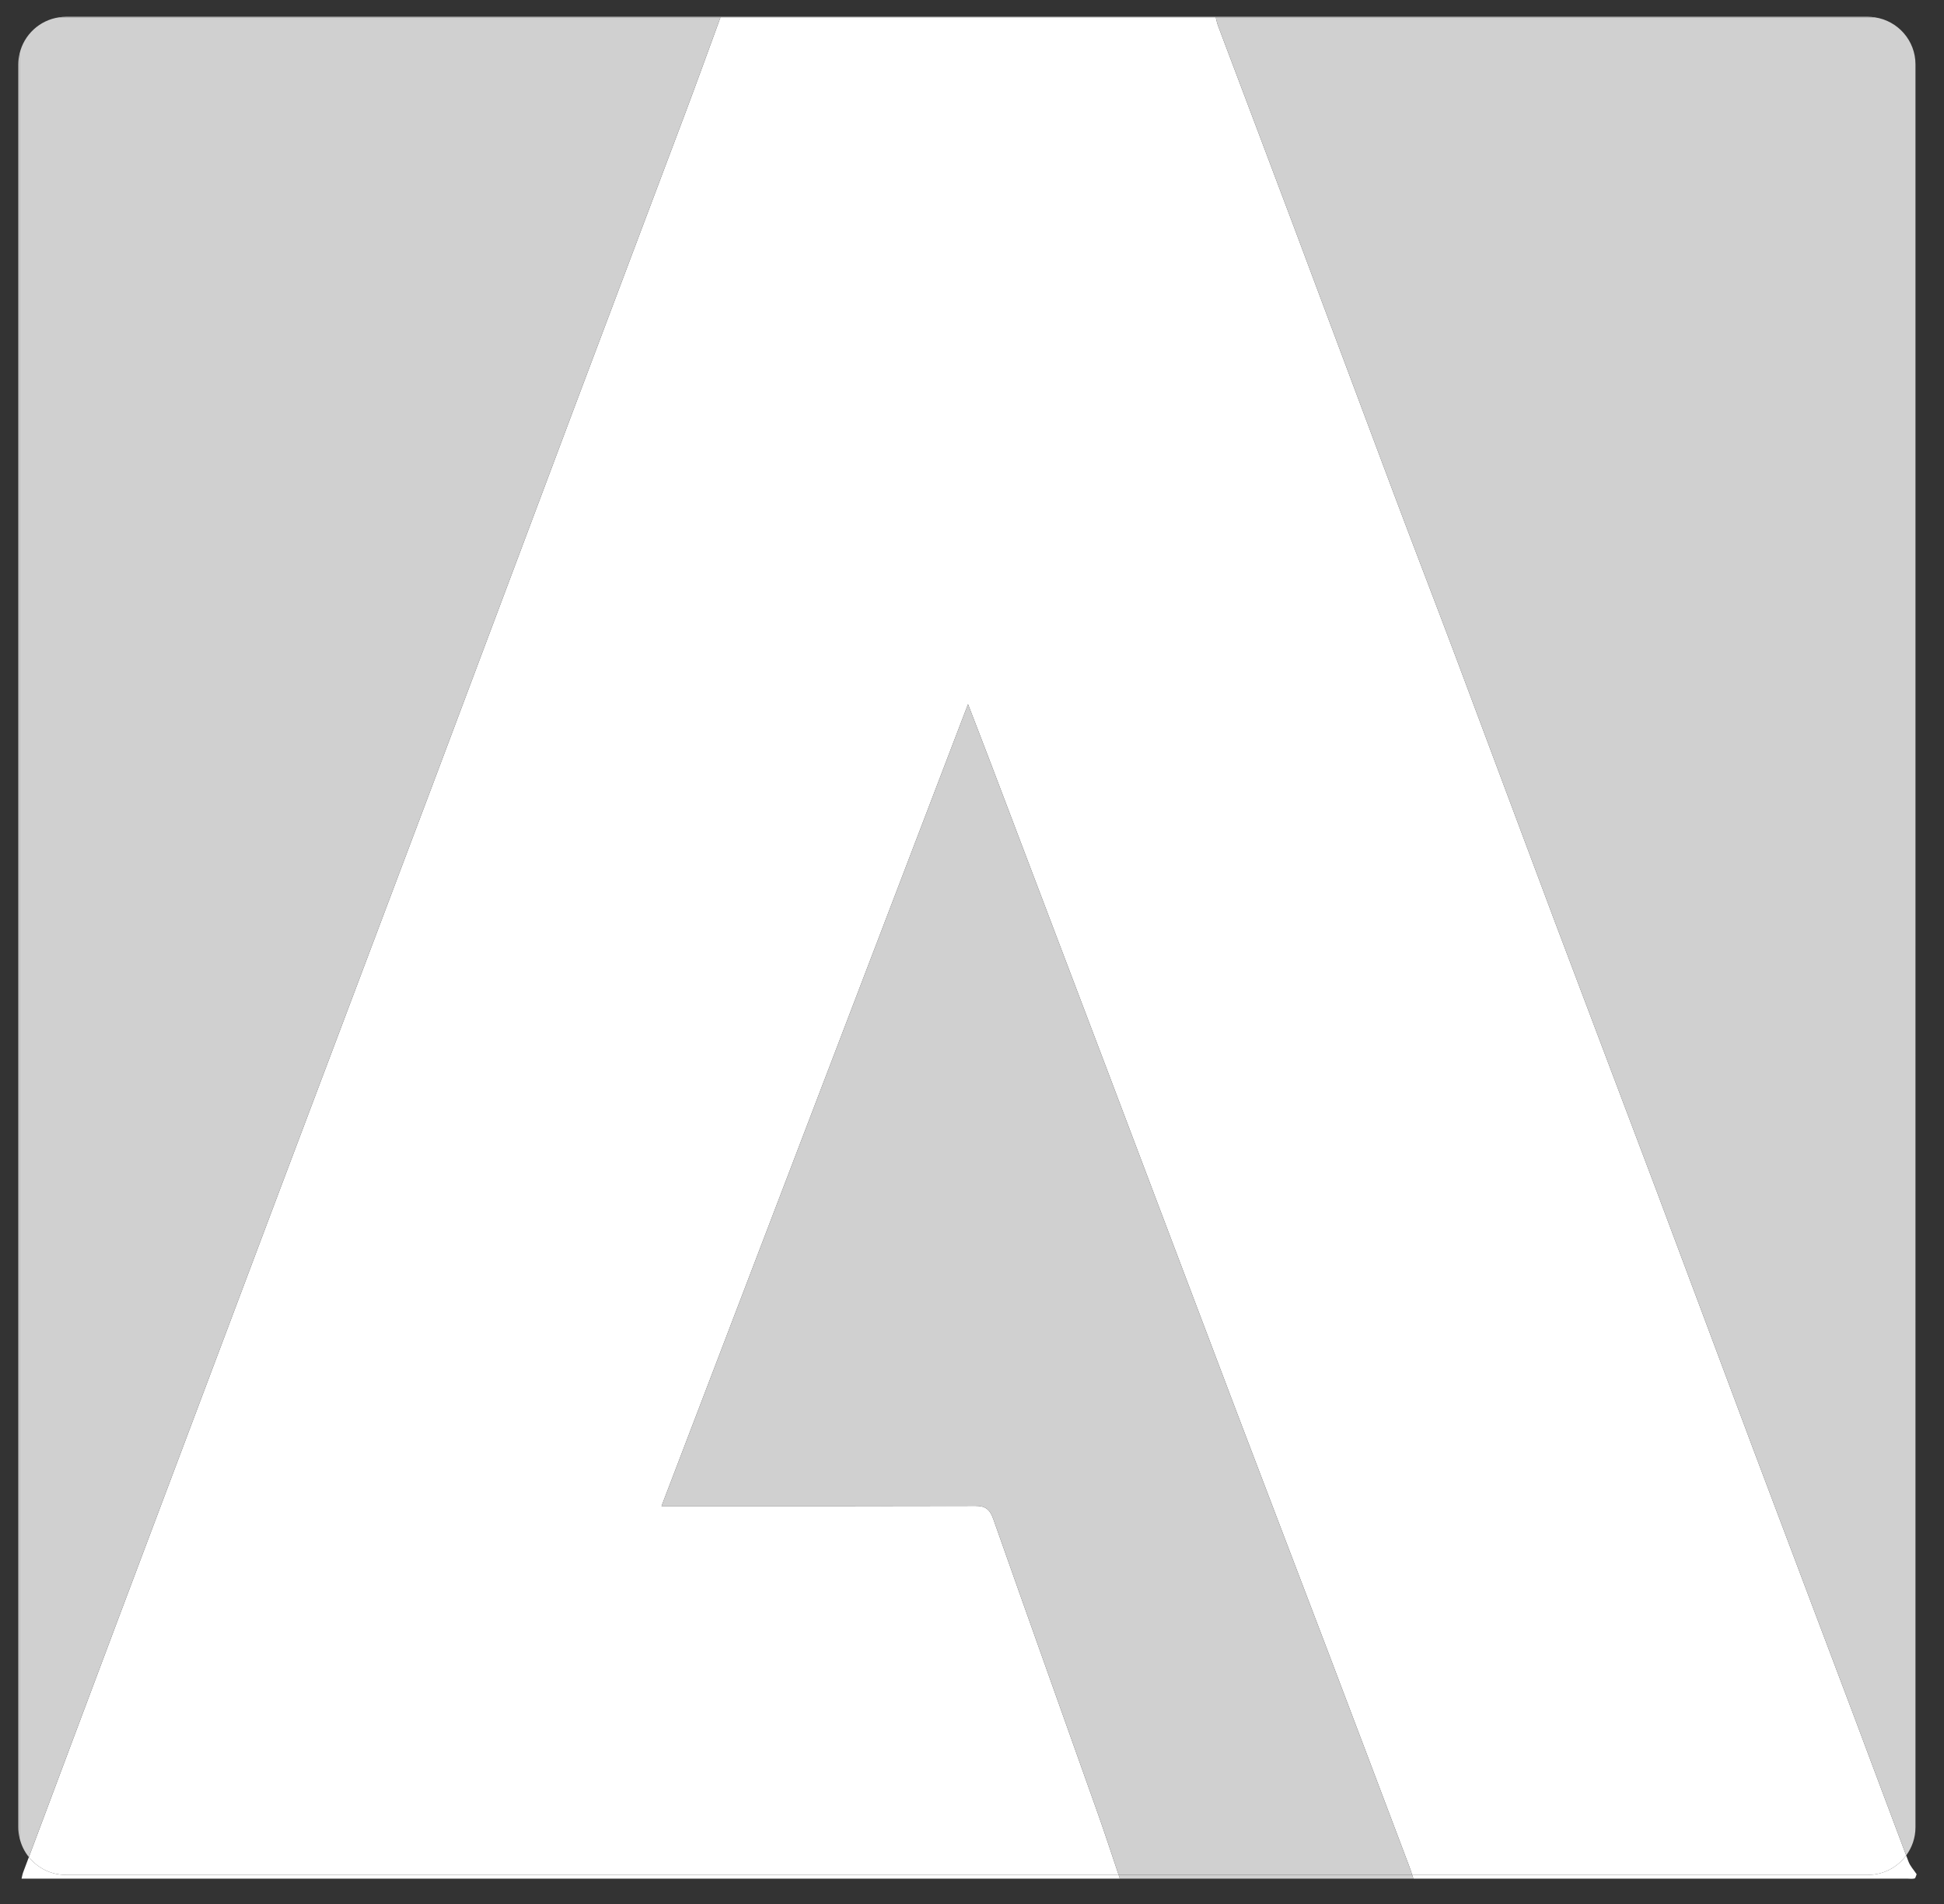 <?xml version="1.0" encoding="utf-8"?>
<!-- Generator: Adobe Illustrator 17.0.0, SVG Export Plug-In . SVG Version: 6.00 Build 0)  -->
<!DOCTYPE svg PUBLIC "-//W3C//DTD SVG 1.1//EN" "http://www.w3.org/Graphics/SVG/1.1/DTD/svg11.dtd">
<svg version="1.1" id="Layer_1" xmlns="http://www.w3.org/2000/svg" xmlns:xlink="http://www.w3.org/1999/xlink" x="0px" y="0px"
	 width="489.681px" height="479.55px" viewBox="0 0 489.681 479.55" enable-background="new 0 0 489.681 479.55"
	 xml:space="preserve">
<rect x="0" y="0" width="489.681" height="479.55" fill="#333333" stroke="none"/>
<g>
	<path fill="#D0D0D0" d="M306.232,4.362c55.334,0,110.668,0,166.002,0c-0.568-0.083-1.145-0.14-1.736-0.14H16.614
		c-0.591,0-1.168,0.057-1.736,0.14c29.595,0,118.093,0,166.608,0C223.068,4.362,264.65,4.362,306.232,4.362z"/>
	<path fill="#D0D0D0" d="M4.614,16.222v443.943c0,0.929,0.116,1.829,0.315,2.697c0-141.377,0-397.807,0-449.337
		C4.73,14.394,4.614,15.294,4.614,16.222z"/>
	<path fill="#FFFFFF" d="M480.154,467.269c-2.185,2.965-5.691,4.897-9.656,4.897H355.724c0.101,0.316,0.201,0.632,0.305,0.947
		c41.498,0,82.997,0,124.495,0c0.587,0,1.2,0.11,1.748-0.051c0.239-0.07,0.347-0.694,0.515-1.067
		c-0.697-1.058-1.612-2.014-2.057-3.189C480.537,468.294,480.347,467.78,480.154,467.269z"/>
	<path fill="#FFFFFF" d="M16.614,472.166c-3.779,0-7.145-1.75-9.344-4.48c-0.482,1.285-0.964,2.57-1.446,3.855
		c-0.187,0.498-0.263,1.047-0.391,1.572c92.218,0,184.437,0,276.655,0c-0.106-0.315-0.21-0.631-0.316-0.947H16.614z"/>
	<path fill="#FFFFFF" d="M441.99,365.91c-8.285-22.042-16.48-44.125-24.772-66.164c-8.488-22.559-17.077-45.072-25.564-67.631
		c-8.288-22.03-16.477-44.105-24.759-66.138c-5.158-13.722-10.446-27.383-15.605-41.104c-8.514-22.644-16.952-45.323-25.456-67.972
		C319.52,40.086,313.15,23.296,306.816,6.49c-0.256-0.681-0.392-1.417-0.584-2.128c-41.582,0-83.164,0-124.746,0
		c-2.907,7.915-5.765,15.854-8.73,23.742c-9.253,24.611-18.562,49.195-27.82,73.803c-11.904,31.642-23.759,63.307-35.674,94.944
		c-13.079,34.728-26.213,69.43-39.304,104.151c-13.506,35.821-26.998,71.649-40.479,107.482
		c-7.421,19.725-14.813,39.464-22.208,59.201c2.2,2.73,5.566,4.48,9.344,4.48h265.157c-1.734-5.16-3.419-10.34-5.236-15.463
		c-8.774-24.731-17.624-49.429-26.339-74.185c-0.891-2.532-2.14-3.285-4.466-3.278c-24.976,0.074-49.953,0.048-74.929,0.05
		c-1.164,0-2.327,0-4.172,0c25.78-67.434,51.359-134.338,77.208-201.952c2.121,5.514,3.993,10.327,5.828,15.158
		c9.923,26.116,19.849,52.232,29.751,78.358c10.615,28.007,21.187,56.035,31.815,84.036c7.674,20.217,15.426,40.397,23.111,60.609
		c6.934,18.236,13.826,36.492,20.728,54.742c0.239,0.632,0.447,1.279,0.654,1.926h114.773c3.966,0,7.471-1.932,9.656-4.897
		c-4.407-11.656-8.733-23.351-13.125-35.015C458.698,410.132,450.307,388.038,441.99,365.91z"/>
	<path fill="#D0D0D0" d="M306.816,6.49c6.333,16.806,12.703,33.596,19.017,50.411c8.504,22.649,16.943,45.328,25.456,67.972
		c5.159,13.721,10.447,27.383,15.605,41.104c8.282,22.033,16.471,44.108,24.759,66.138c8.487,22.56,17.076,45.072,25.564,67.631
		c8.292,22.039,16.487,44.122,24.772,66.164c8.318,22.128,16.708,44.222,25.039,66.344c4.392,11.663,8.718,23.358,13.125,35.015
		c1.466-1.99,2.344-4.441,2.344-7.103V16.222c0-6.036-4.461-11.017-10.264-11.86c-55.334,0-110.668,0-166.002,0
		C306.424,5.073,306.56,5.809,306.816,6.49z"/>
	<path fill="#D0D0D0" d="M29.478,408.485c13.481-35.833,26.973-71.661,40.479-107.482c13.091-34.722,26.225-69.424,39.304-104.151
		c11.915-31.637,23.769-63.302,35.674-94.944c9.258-24.608,18.568-49.192,27.82-73.803c2.966-7.888,5.823-15.826,8.73-23.742
		c-48.515,0-137.013,0-166.608,0c-4.909,0.714-8.85,4.389-9.948,9.163c0,51.531,0,307.961,0,449.337
		c0.413,1.795,1.223,3.436,2.34,4.823C14.665,447.949,22.057,428.21,29.478,408.485z"/>
	<path fill="#D0D0D0" d="M281.771,472.166c0.106,0.315,0.21,0.632,0.316,0.947c24.647,0,49.295,0,73.942,0
		c-0.104-0.314-0.204-0.631-0.305-0.947H281.771z"/>
	<path fill="#D0D0D0" d="M334.342,415.498c-7.685-20.212-15.437-40.392-23.111-60.609c-10.628-28.001-21.199-56.029-31.815-84.036
		c-9.903-26.126-19.828-52.241-29.751-78.358c-1.835-4.831-3.707-9.645-5.828-15.158c-25.849,67.614-51.427,134.519-77.208,201.952
		c1.844,0,3.008,0,4.172,0c24.976-0.002,49.953,0.024,74.929-0.05c2.326-0.007,3.574,0.746,4.466,3.278
		c8.715,24.756,17.566,49.454,26.339,74.185c1.817,5.123,3.503,10.304,5.236,15.463h73.953c-0.207-0.647-0.415-1.294-0.654-1.926
		C348.168,451.989,341.276,433.734,334.342,415.498z"/>
</g>
</svg>
